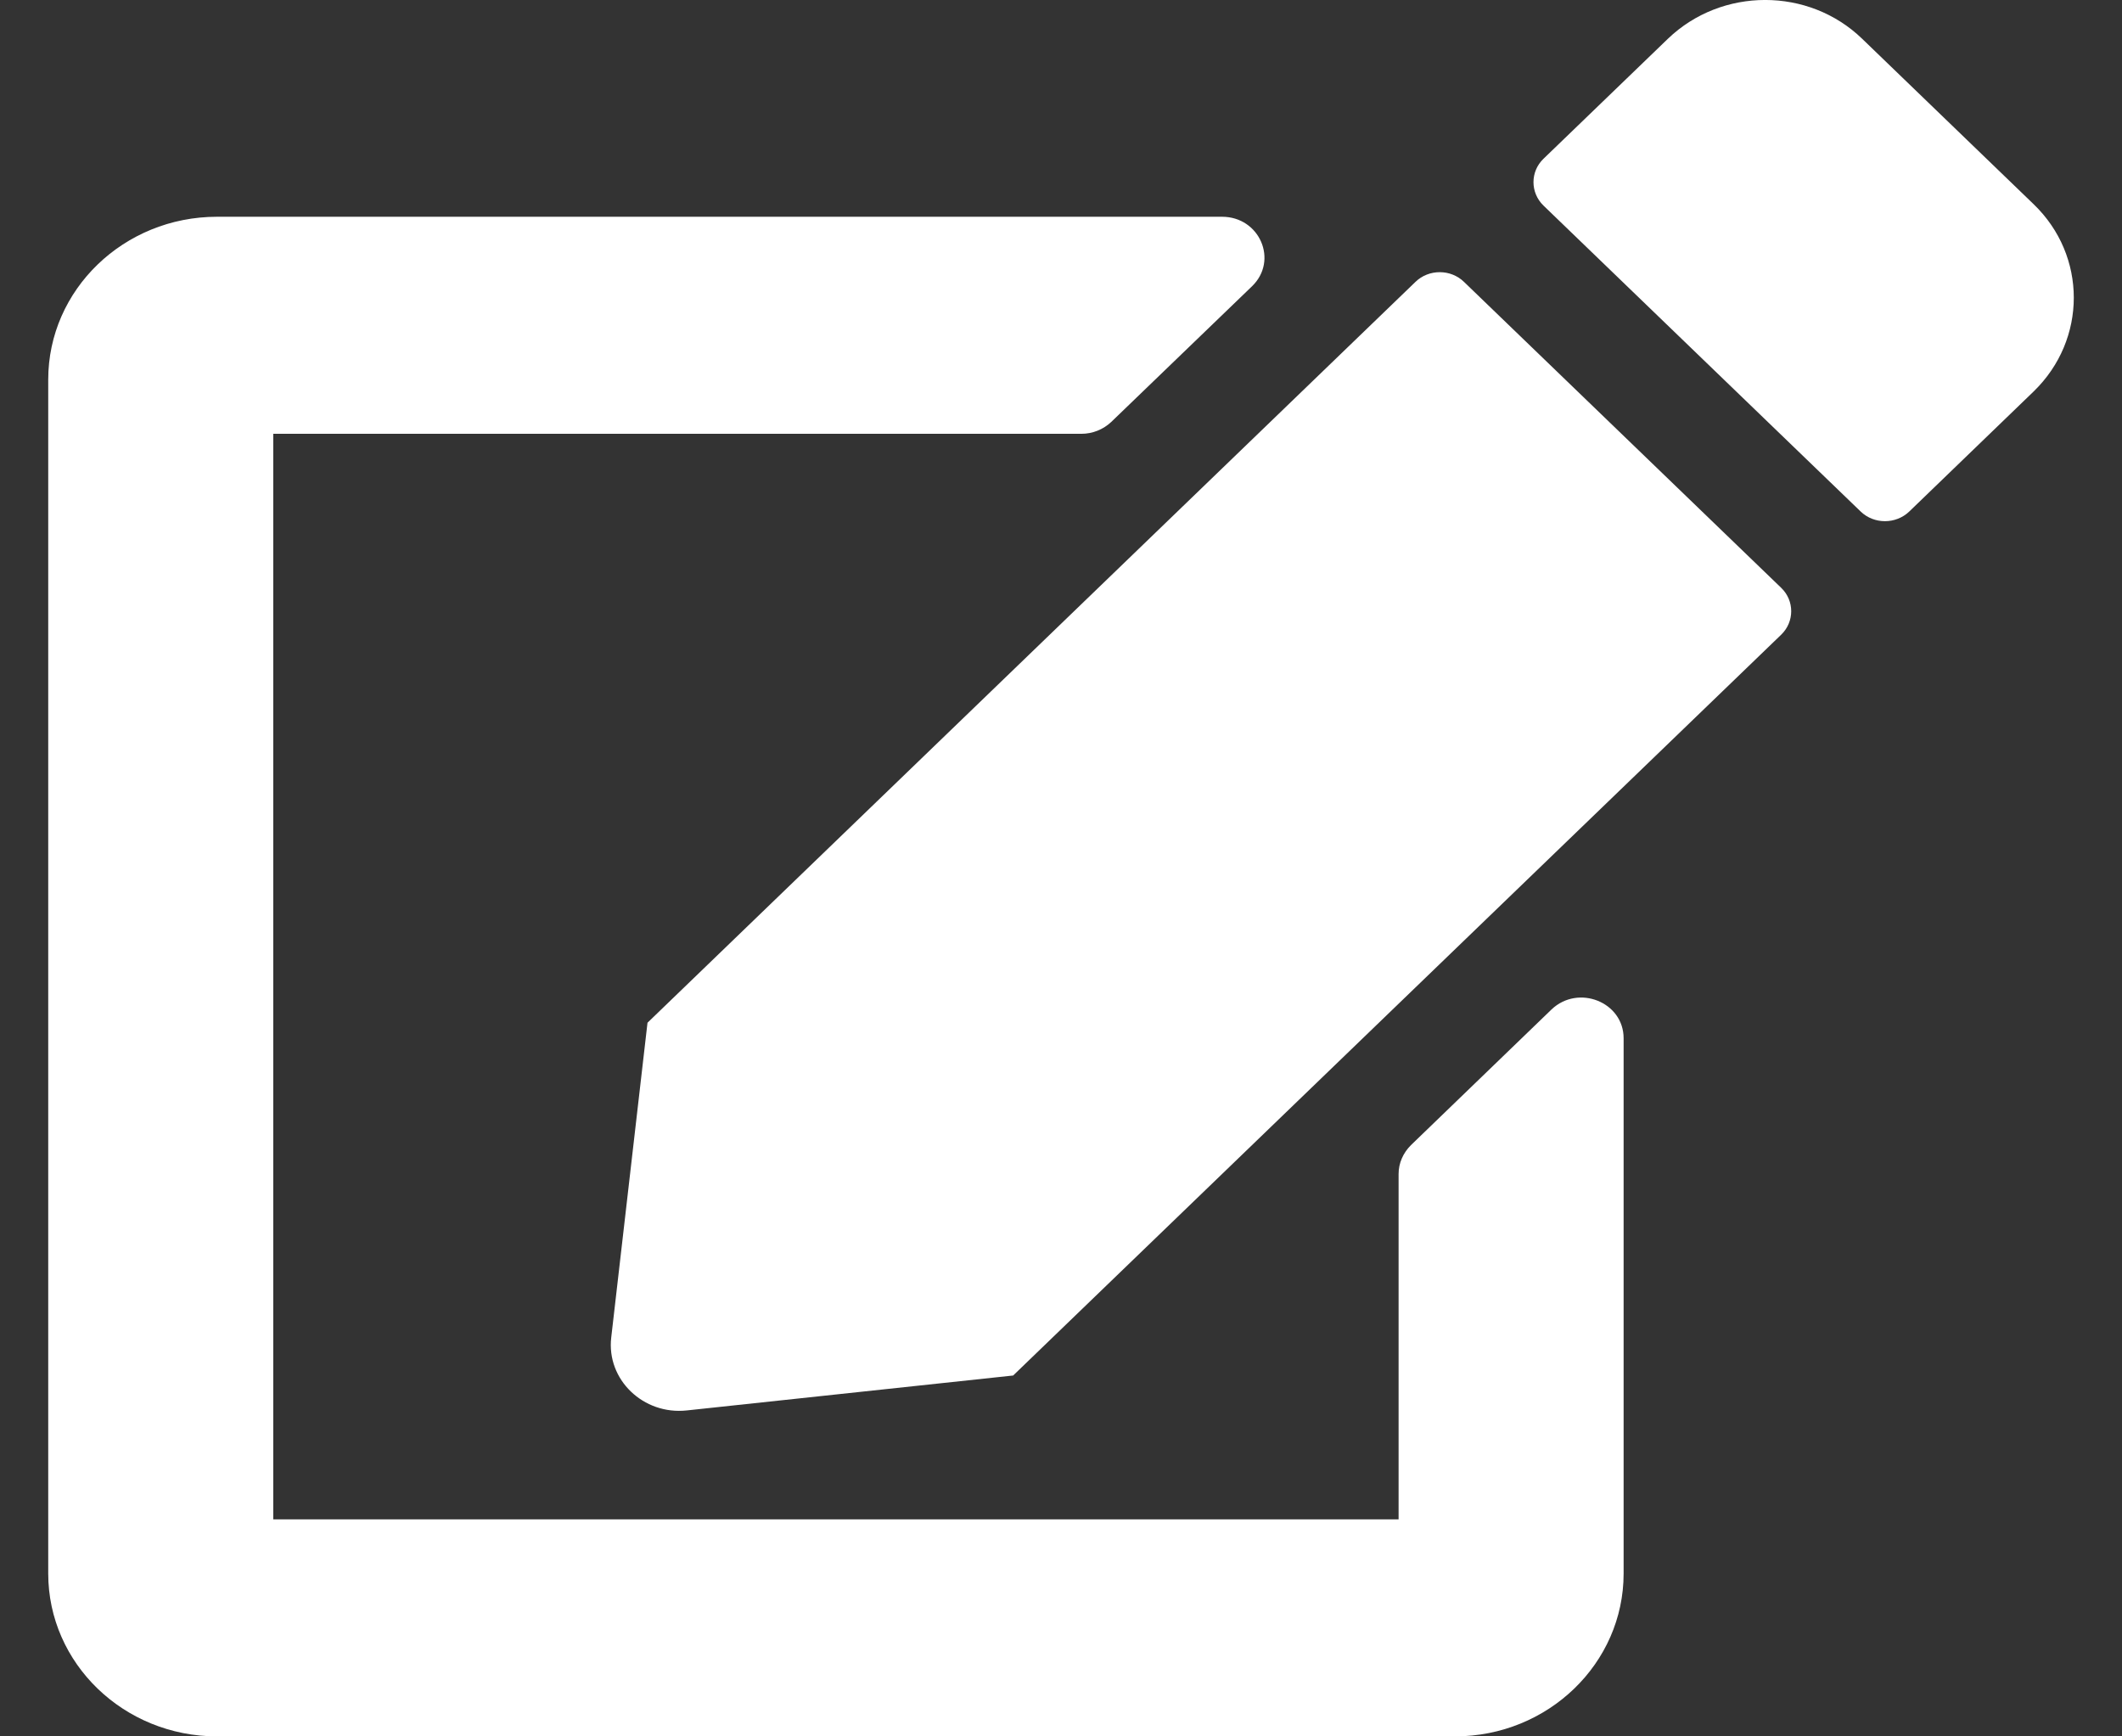 <svg width="22" height="18" viewBox="0 0 22 18" fill="none" xmlns="http://www.w3.org/2000/svg">
<rect x="0" y="0" width="22" height="18" fill="#333333" stroke="none"/>
<path d="M15.178 2.922L18.467 6.094C18.605 6.227 18.605 6.445 18.467 6.579L10.504 14.259L7.121 14.621C6.669 14.67 6.286 14.301 6.337 13.865L6.713 10.602L14.675 2.922C14.813 2.788 15.04 2.788 15.178 2.922ZM21.084 2.117L19.305 0.401C18.751 -0.134 17.851 -0.134 17.293 0.401L16.002 1.646C15.864 1.779 15.864 1.997 16.002 2.131L19.291 5.303C19.429 5.436 19.655 5.436 19.794 5.303L21.084 4.058C21.639 3.52 21.639 2.651 21.084 2.117ZM14.5 12.17V15.75H2.833V4.497H11.211C11.328 4.497 11.438 4.452 11.521 4.374L12.98 2.968C13.257 2.701 13.06 2.247 12.67 2.247H2.25C1.284 2.247 0.5 3.003 0.5 3.935V16.312C0.5 17.244 1.284 18 2.25 18H15.083C16.049 18 16.833 17.244 16.833 16.312V10.763C16.833 10.387 16.363 10.201 16.086 10.464L14.628 11.871C14.547 11.952 14.5 12.057 14.5 12.17Z" fill="white"/>
</svg>

